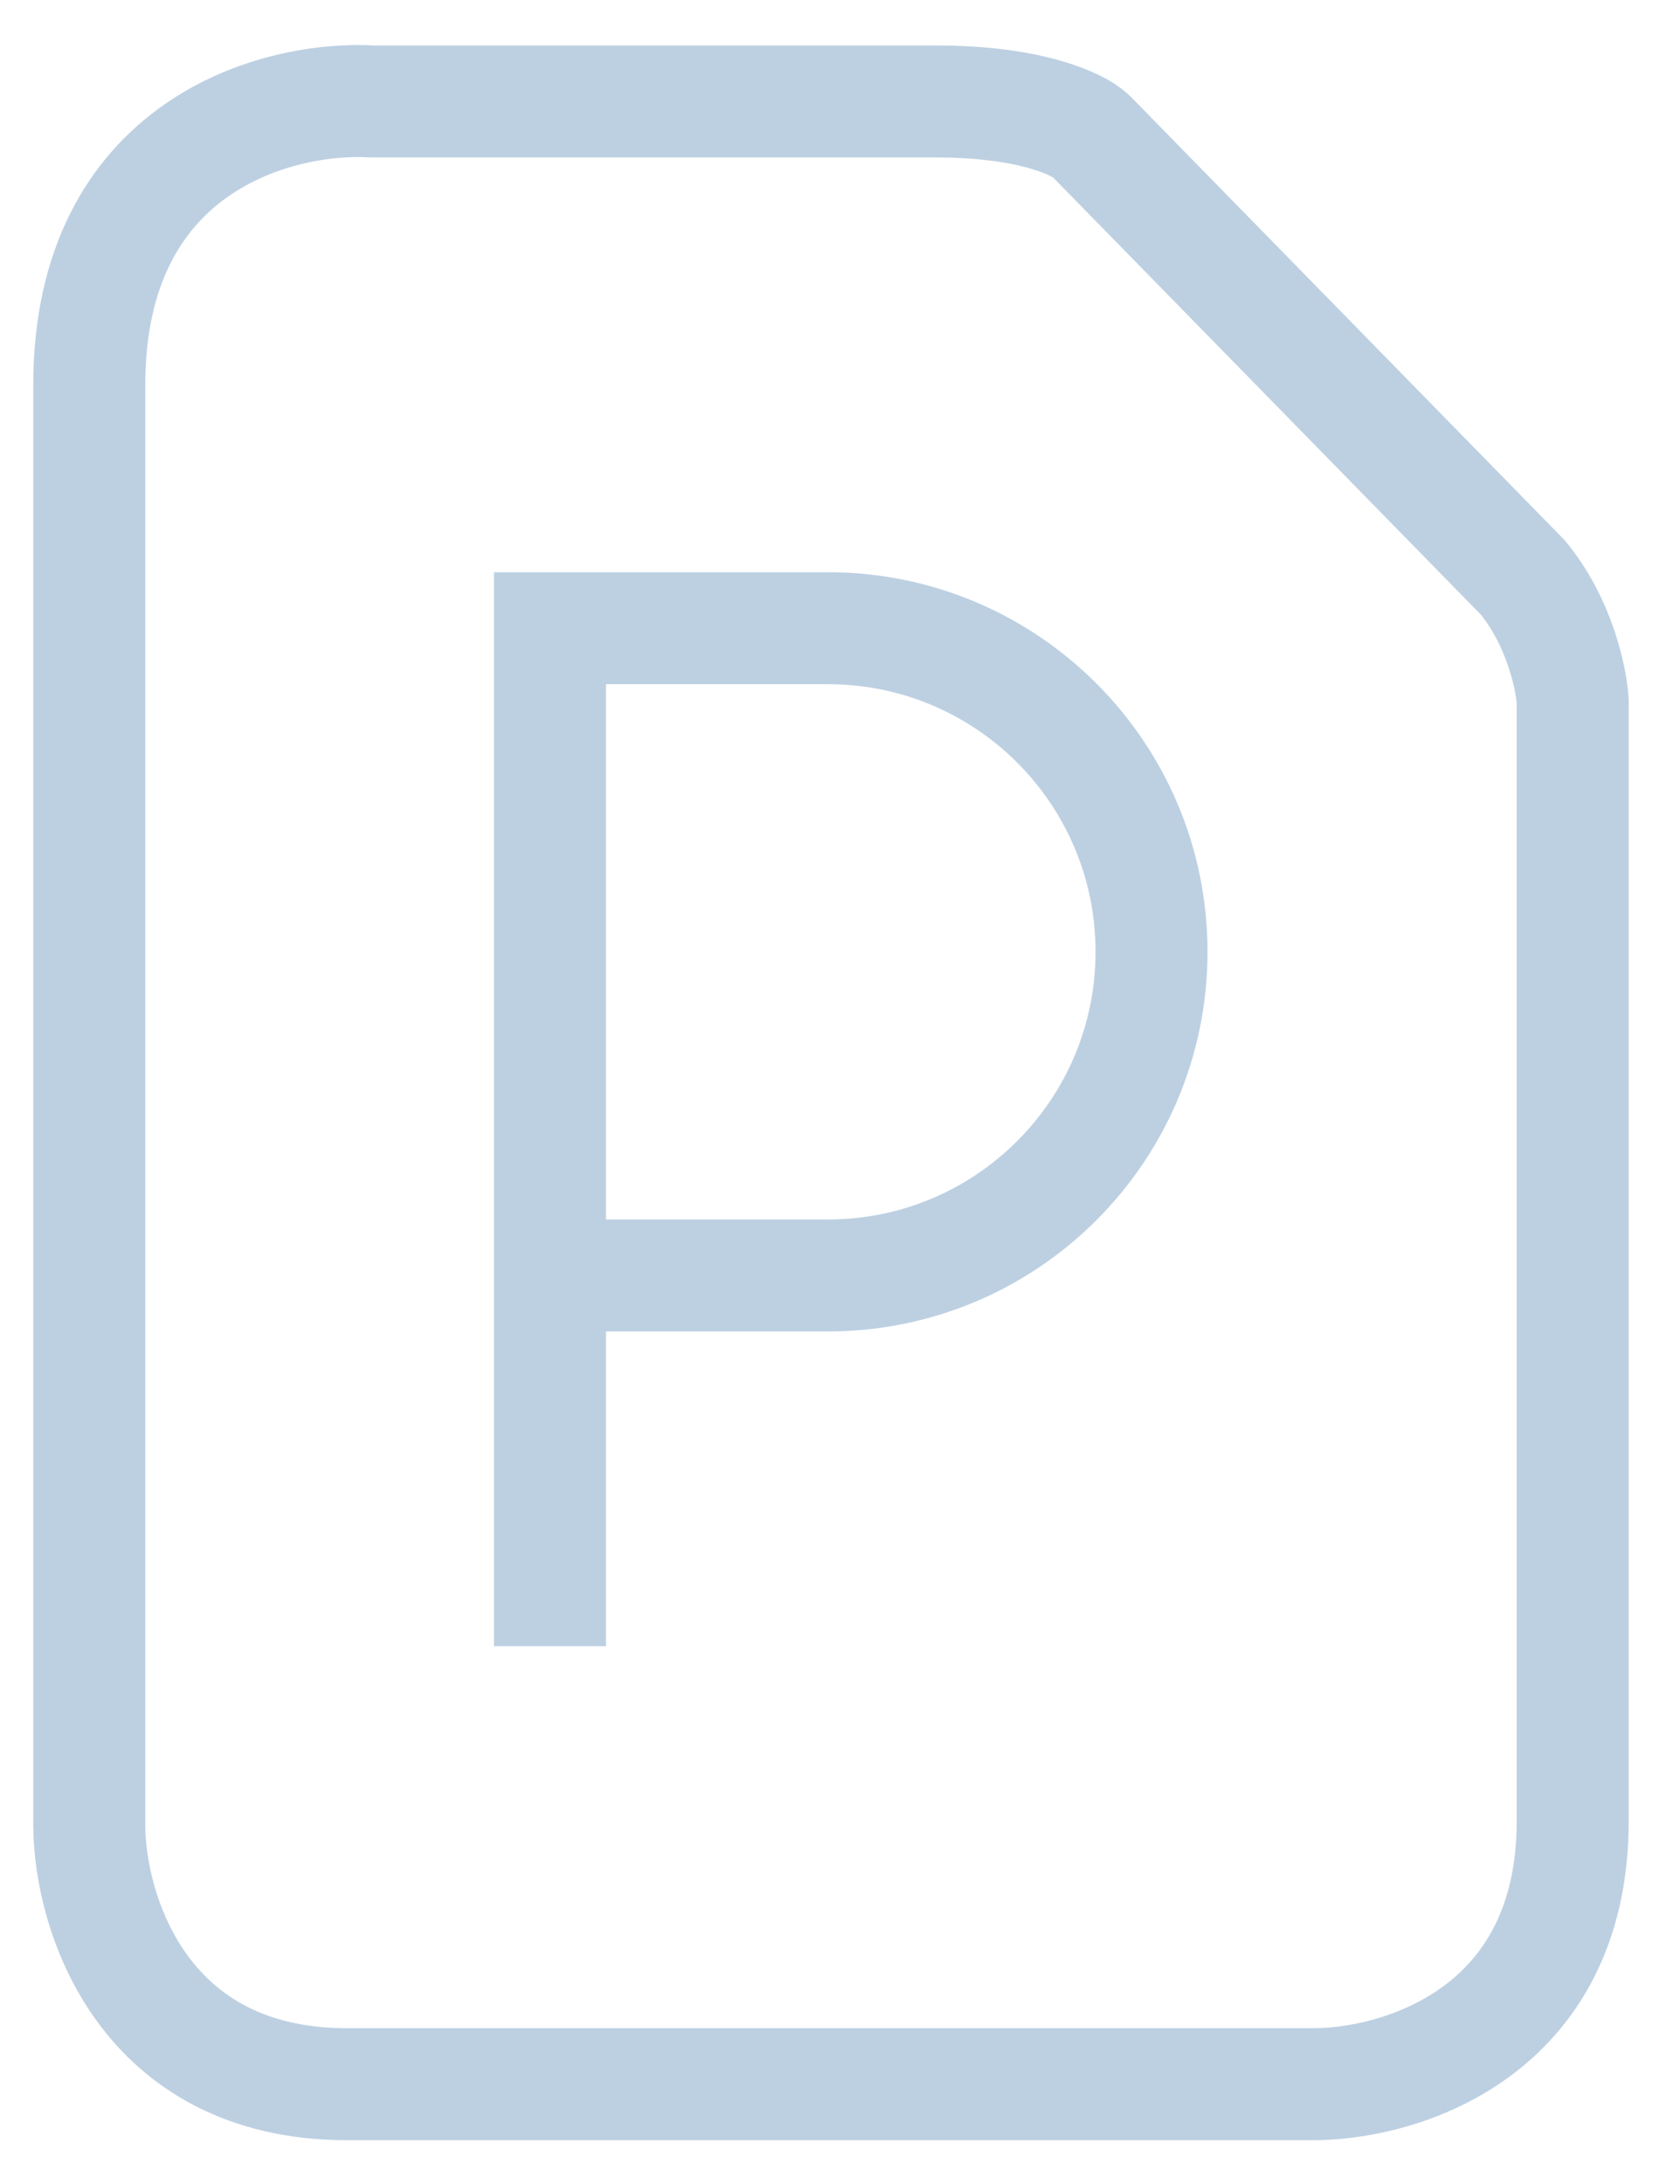 <svg width="30" height="39" viewBox="0 0 30 39" fill="none" xmlns="http://www.w3.org/2000/svg">
<path d="M9.821 29.396V22.776M9.821 22.776V11.218H14.784C17.976 11.218 20.563 13.805 20.563 16.997V16.997C20.563 20.189 17.976 22.776 14.784 22.776H9.821ZM16.722 1.812H6.659C4.971 1.71 1.594 2.581 1.594 6.878V32.612C1.605 34.147 2.542 37.218 6.2 37.218H23.385C24.951 37.241 28.084 36.333 28.084 32.518V12.521C28.059 12.113 27.845 11.1 27.192 10.311L19.475 2.424C19.26 2.22 18.408 1.812 16.722 1.812Z" stroke="#BDD0E2" stroke-width="2"/>
</svg>
